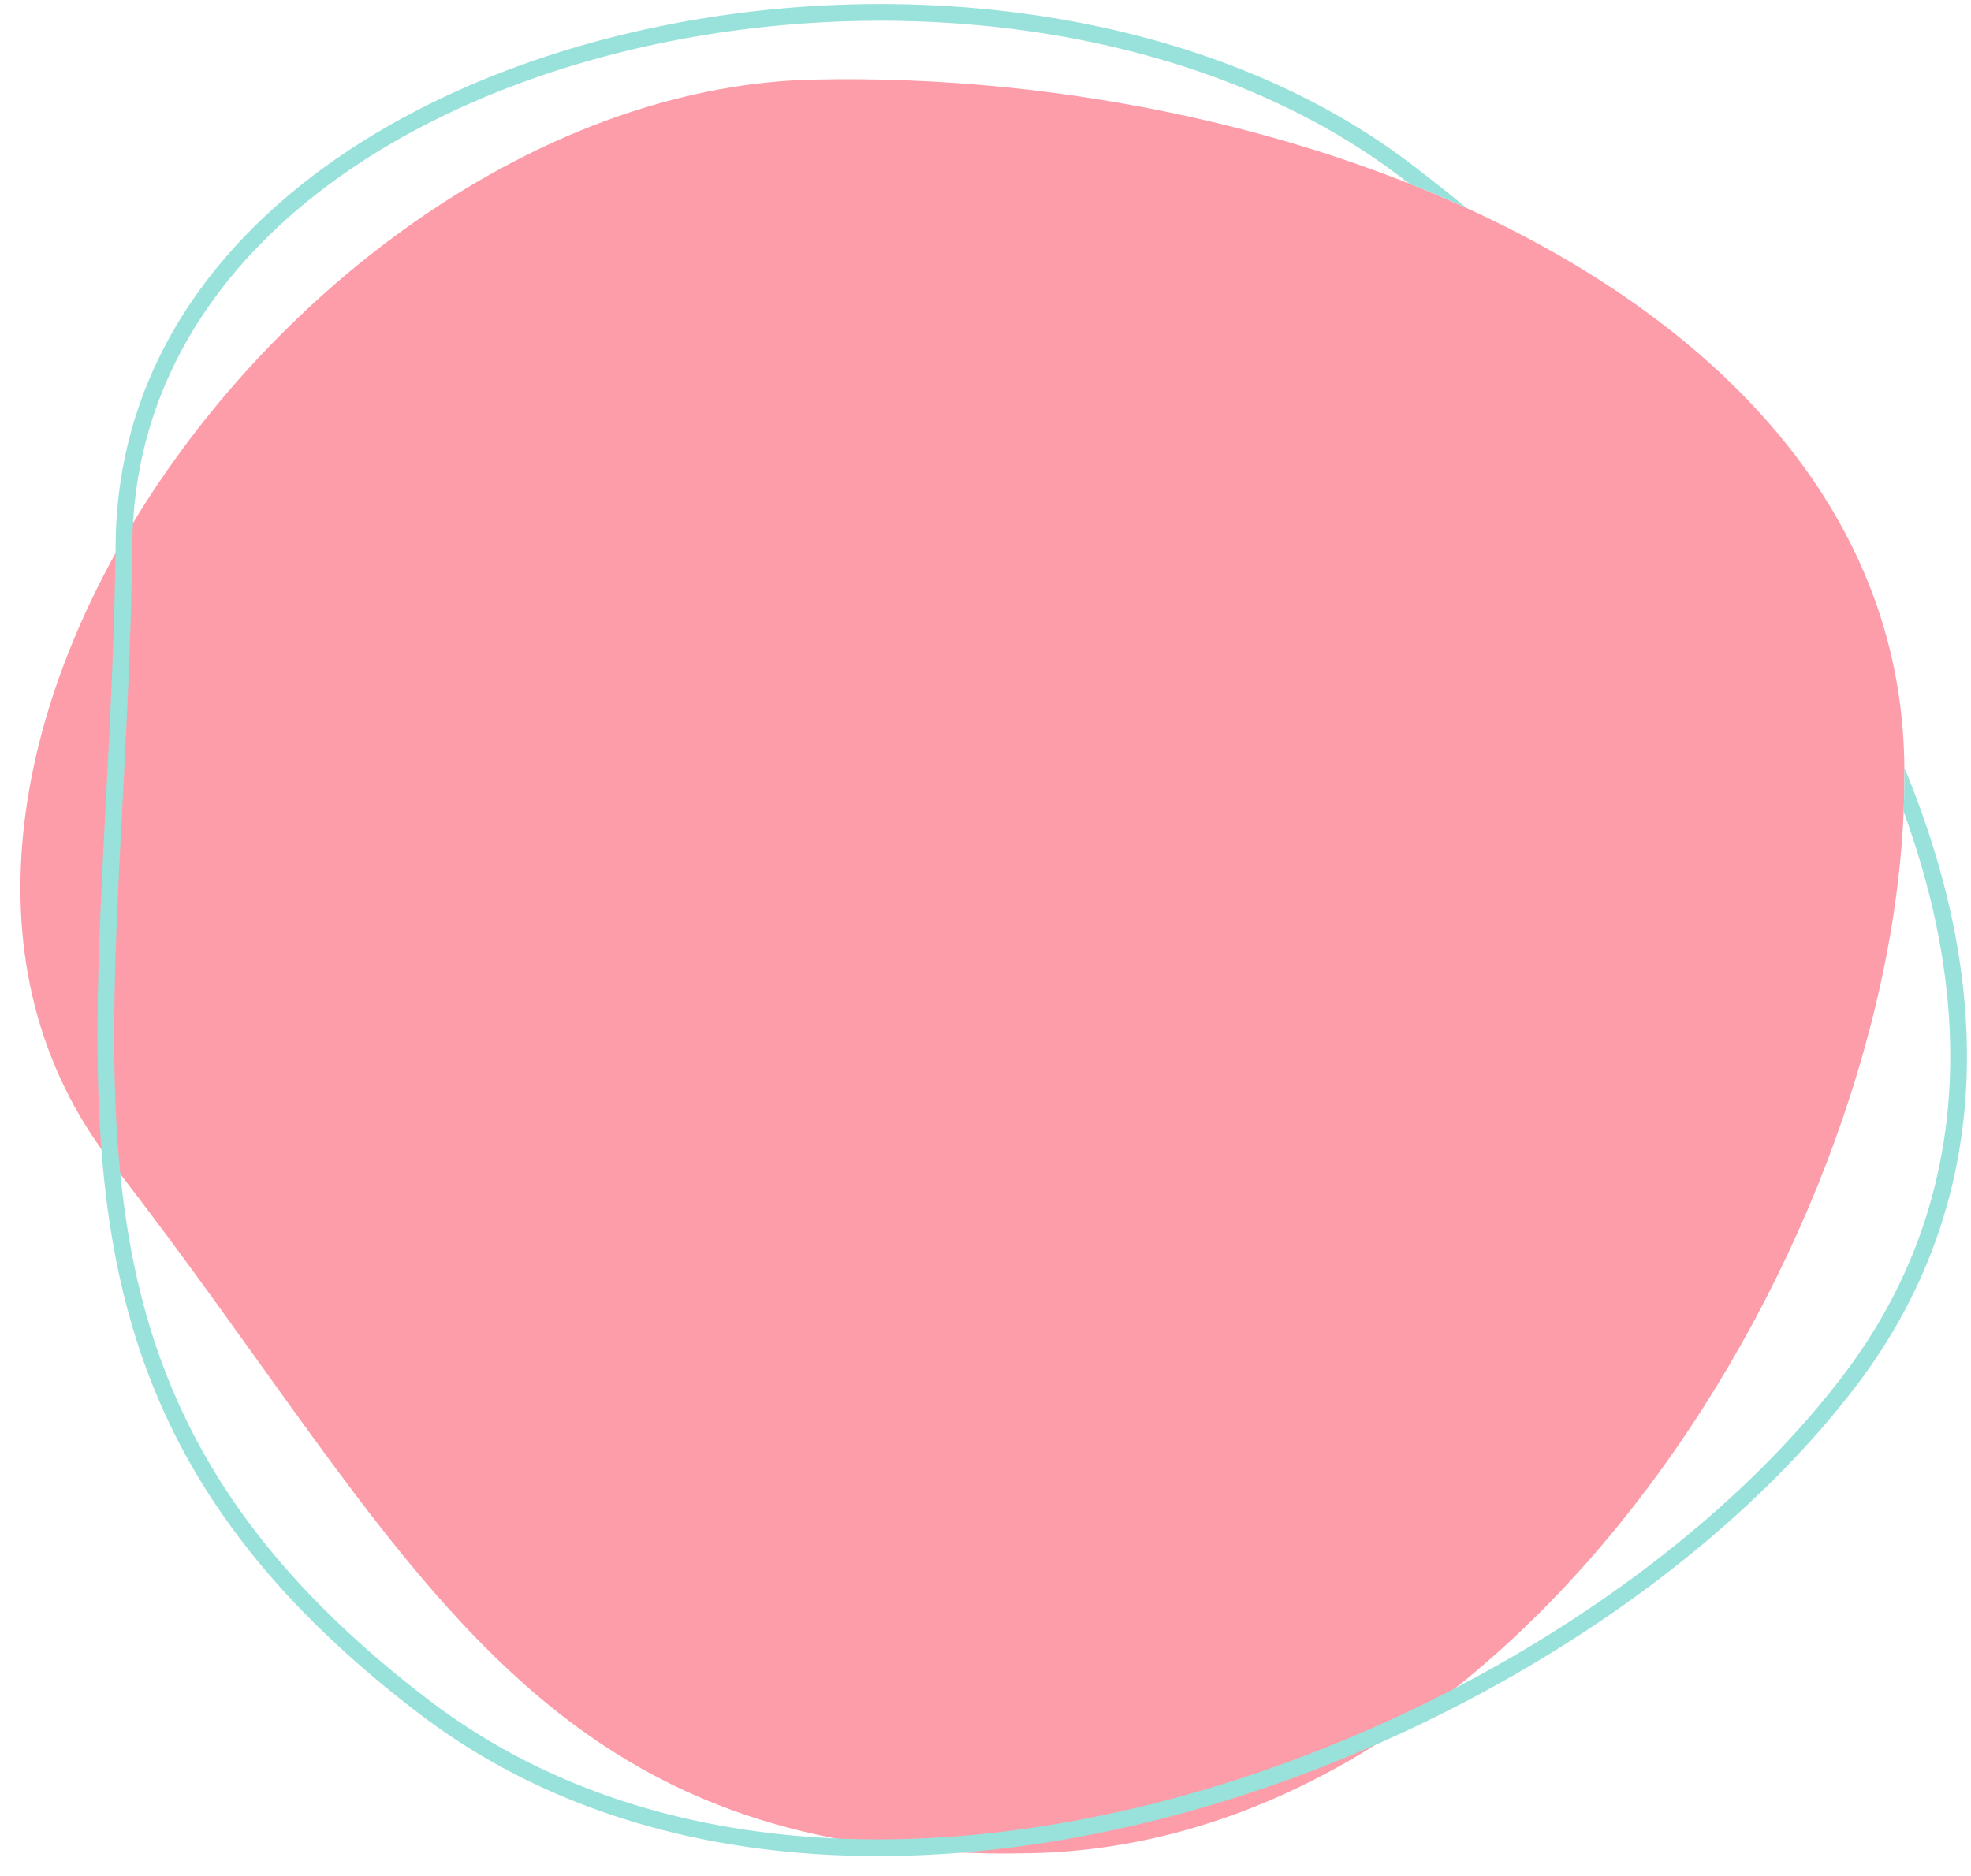 <svg width="354" height="337" fill="none" xmlns="http://www.w3.org/2000/svg"><path d="M185.308 332.909c-90.593 2.017-110.853-54.137-165.157-123.873C-34.152 139.299 55.55 16.314 146.142 14.297c90.594-2.016 194.07 41.594 195.862 122.075 1.791 80.481-66.103 194.52-156.696 196.537z" fill="#FC9DA9"/><path fill-rule="evenodd" clip-rule="evenodd" d="M77.11 305.467c-37.291-28.435-50.783-57.05-54.97-89.987-2.11-16.598-1.86-34.351-.993-53.891.247-5.563.544-11.274.849-17.139v-.011c.763-14.66 1.576-30.282 1.778-46.937.538-44.517 38.08-75.247 86.083-87.696 47.923-12.428 104.801-6.138 141.807 22.08.47.358.939.717 1.407 1.078a223.675 223.675 0 0110.33 4.404 331.352 331.352 0 00-9.918-7.868C177.626-28.342 21.9 4.426 20.773 97.466c-.2 16.591-1.008 32.117-1.77 46.756v.001c-3.51 67.453-6.04 116.103 56.289 163.63 75.857 57.842 206.615 8.612 258.001-58.777 25.216-33.069 24.732-72.628 8.736-111.18.03 2.62-.014 5.26-.13 7.917 13.035 35.674 11.929 71.385-10.991 101.444-25.23 33.087-70.162 61.921-118.242 75.279-48.095 13.362-98.654 11.069-135.555-17.069z" fill="#99E2DB"/></svg>
